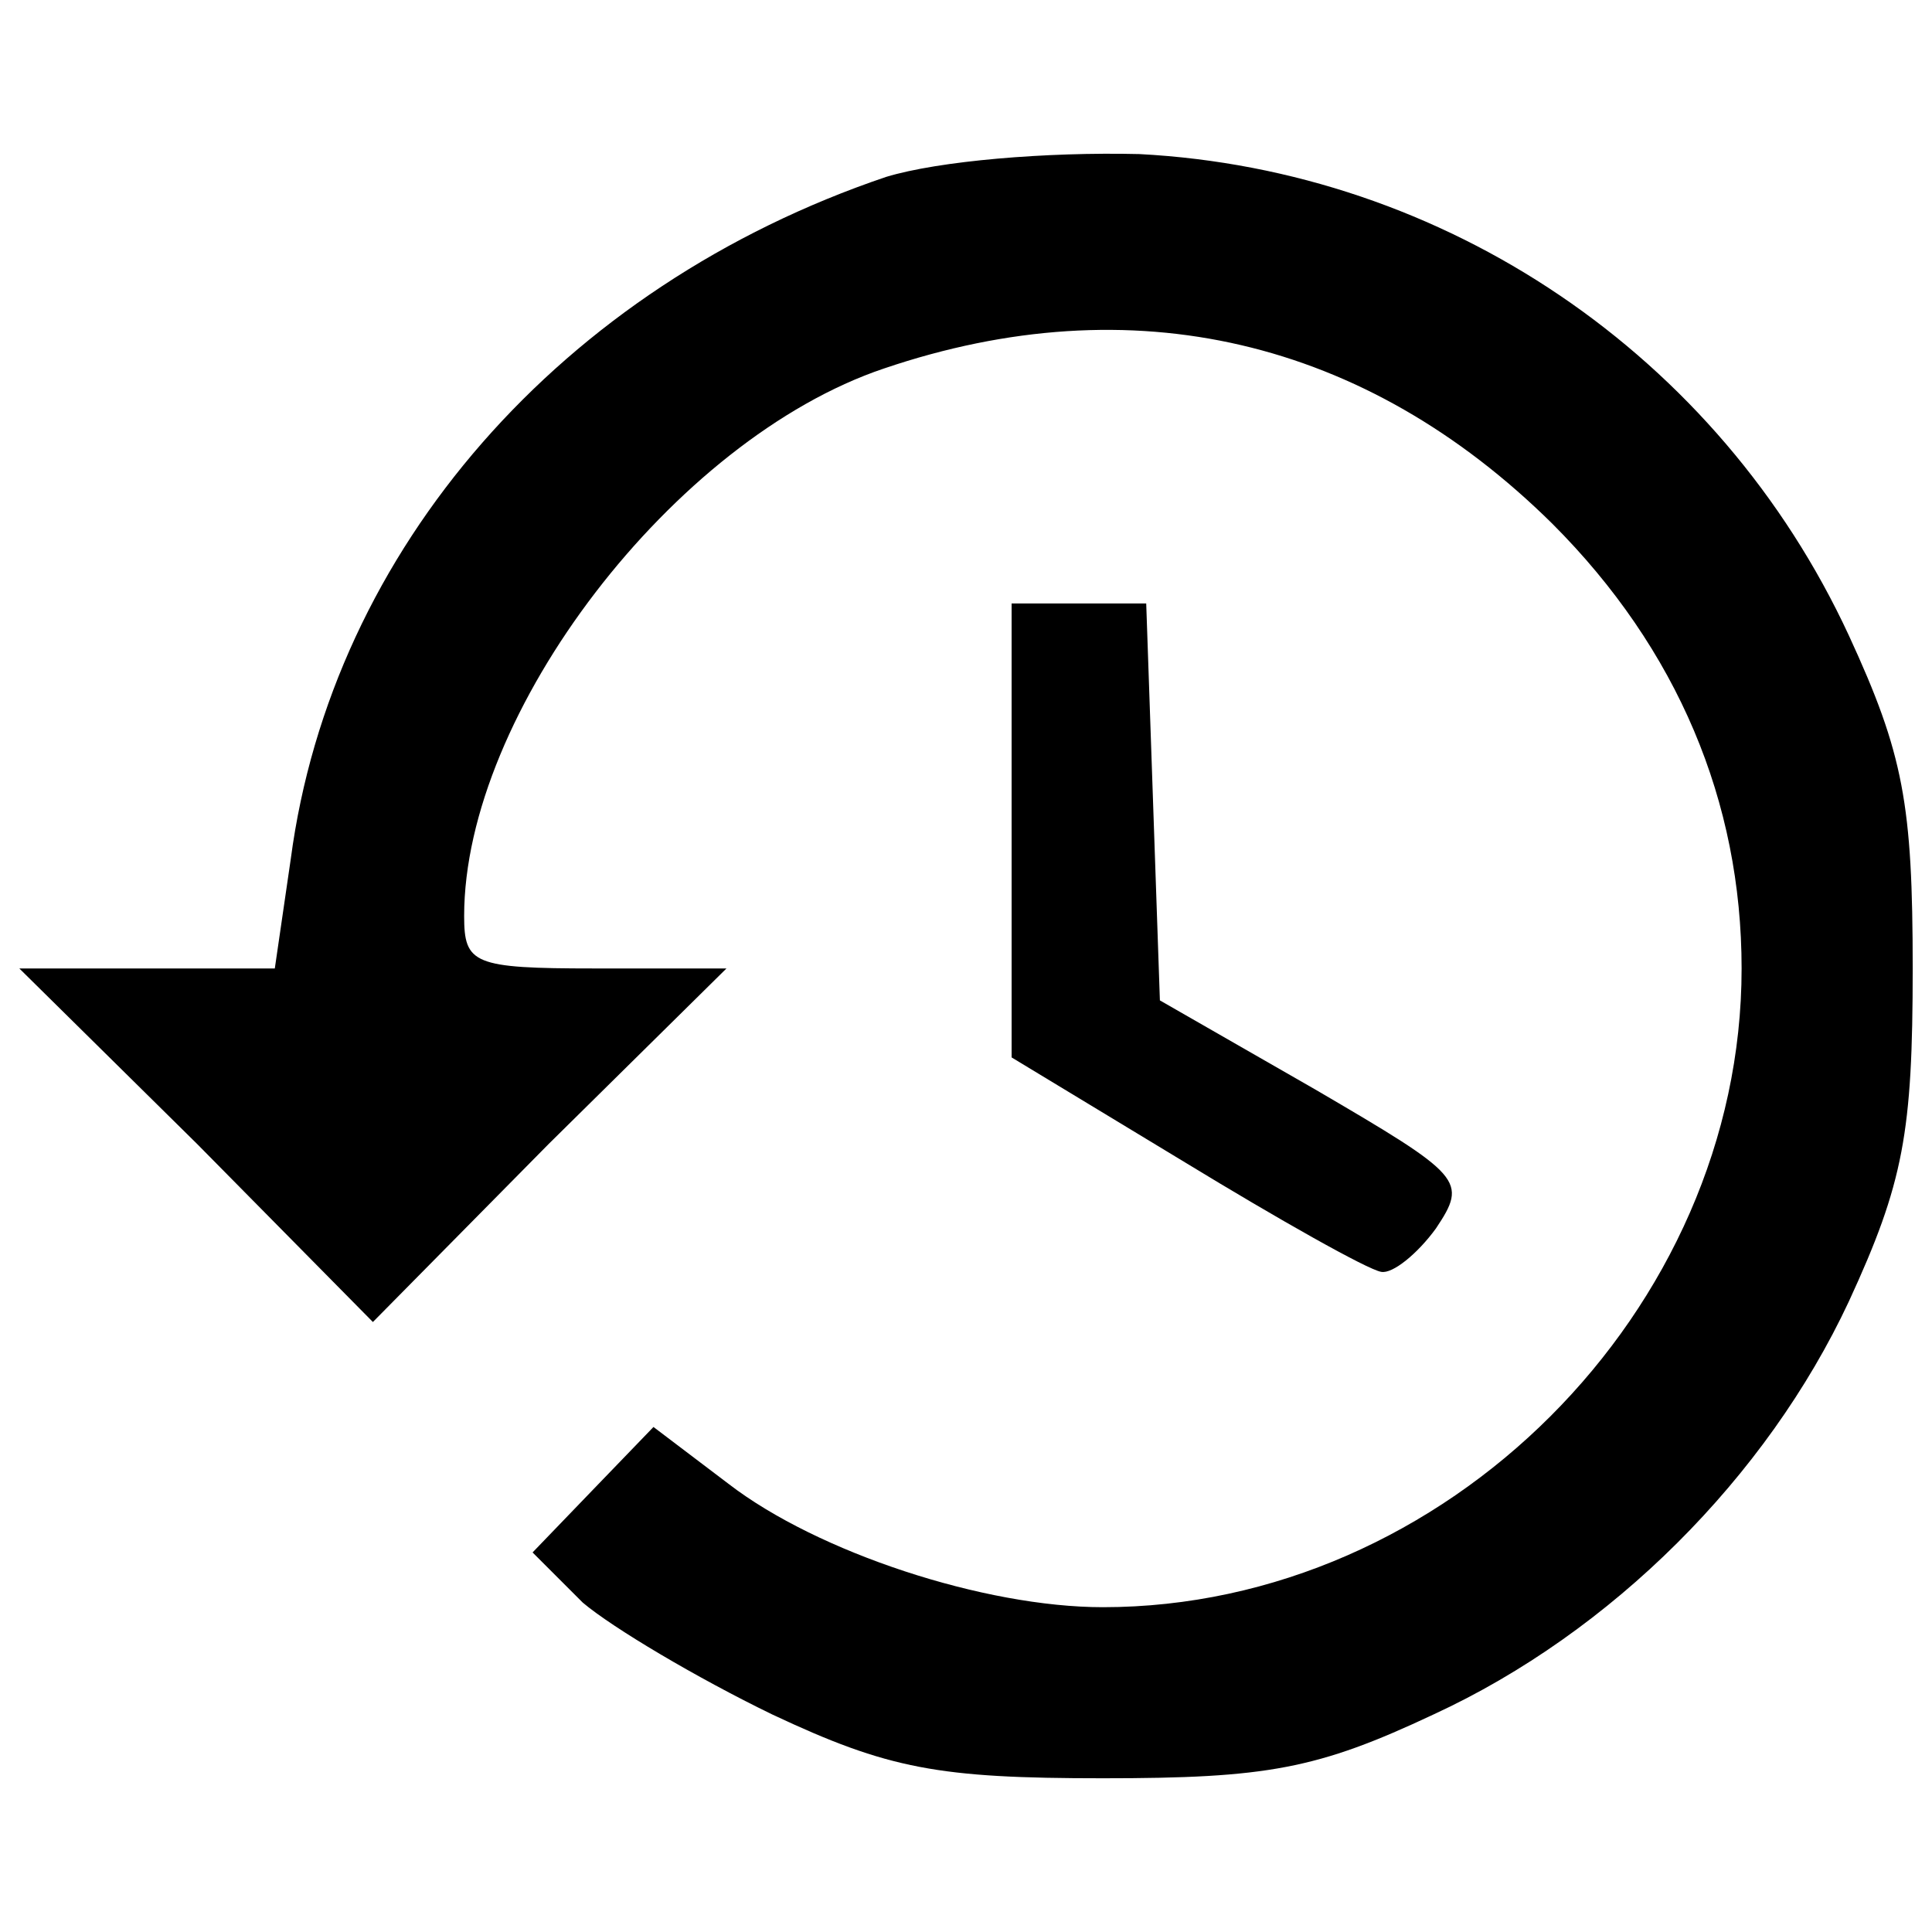 <?xml version="1.0" encoding="utf-8"?>
<!-- Svg Vector Icons : http://www.sfont.cn -->
<!DOCTYPE svg PUBLIC "-//W3C//DTD SVG 1.1//EN" "http://www.w3.org/Graphics/SVG/1.1/DTD/svg11.dtd">
<svg version="1.1" xmlns="http://www.w3.org/2000/svg" xmlns:xlink="http://www.w3.org/1999/xlink" x="0px" y="0px" viewBox="0 0 1000 1000" enable-background="new 0 0 1000 1000" xml:space="preserve">
<g><g transform="translate(0,72) scale(0.1,-0.1)"><path d="M4586.7-195.6C2910.1-762.4,1717.6-2120.2,1505-3726l-82.6-566.7H761.2H100l920.9-909.1l909.2-920.9l909.2,920.9l920.9,909.1h-684.8c-625.8,0-673,23.6-673,271.5c0,1050.9,1086.3,2467.8,2172.5,2833.7c1287,436.9,2491.3,153.5,3459.6-802.9c649.4-649.4,980-1440.5,980-2302.4c0-1771-1534.9-3306-3306-3306c-614,0-1475.9,283.3-1936.4,637.5L3382.4-6666l-318.8-330.6l-307-318.8l259.8-259.7c153.5-130,590.4-389.7,980-578.6c602.2-283.4,861.9-330.6,1712.1-330.6c850.1,0,1109.9,47.2,1712.1,330.6c920.9,425,1723.8,1228,2148.9,2137.1c283.3,614,330.6,873.8,330.6,1723.9c0,850.2-47.3,1109.9-330.6,1723.9C8896.4-1116.6,7479.5-160.2,5897.3-77.5C5413.3-65.8,4858.3-113,4586.7-195.6z"/><path d="M5236.1-3572.5v-1180.7l897.3-543.1c484.2-295.2,944.6-555,1015.5-566.7c59-11.9,188.9,94.4,283.3,224.3c165.3,248,141.7,271.5-625.8,720.3L6003.6-4458l-35.4,1027.2l-35.4,1027.2h-342.5h-354.2V-3572.5z"/></g></g>
</svg>